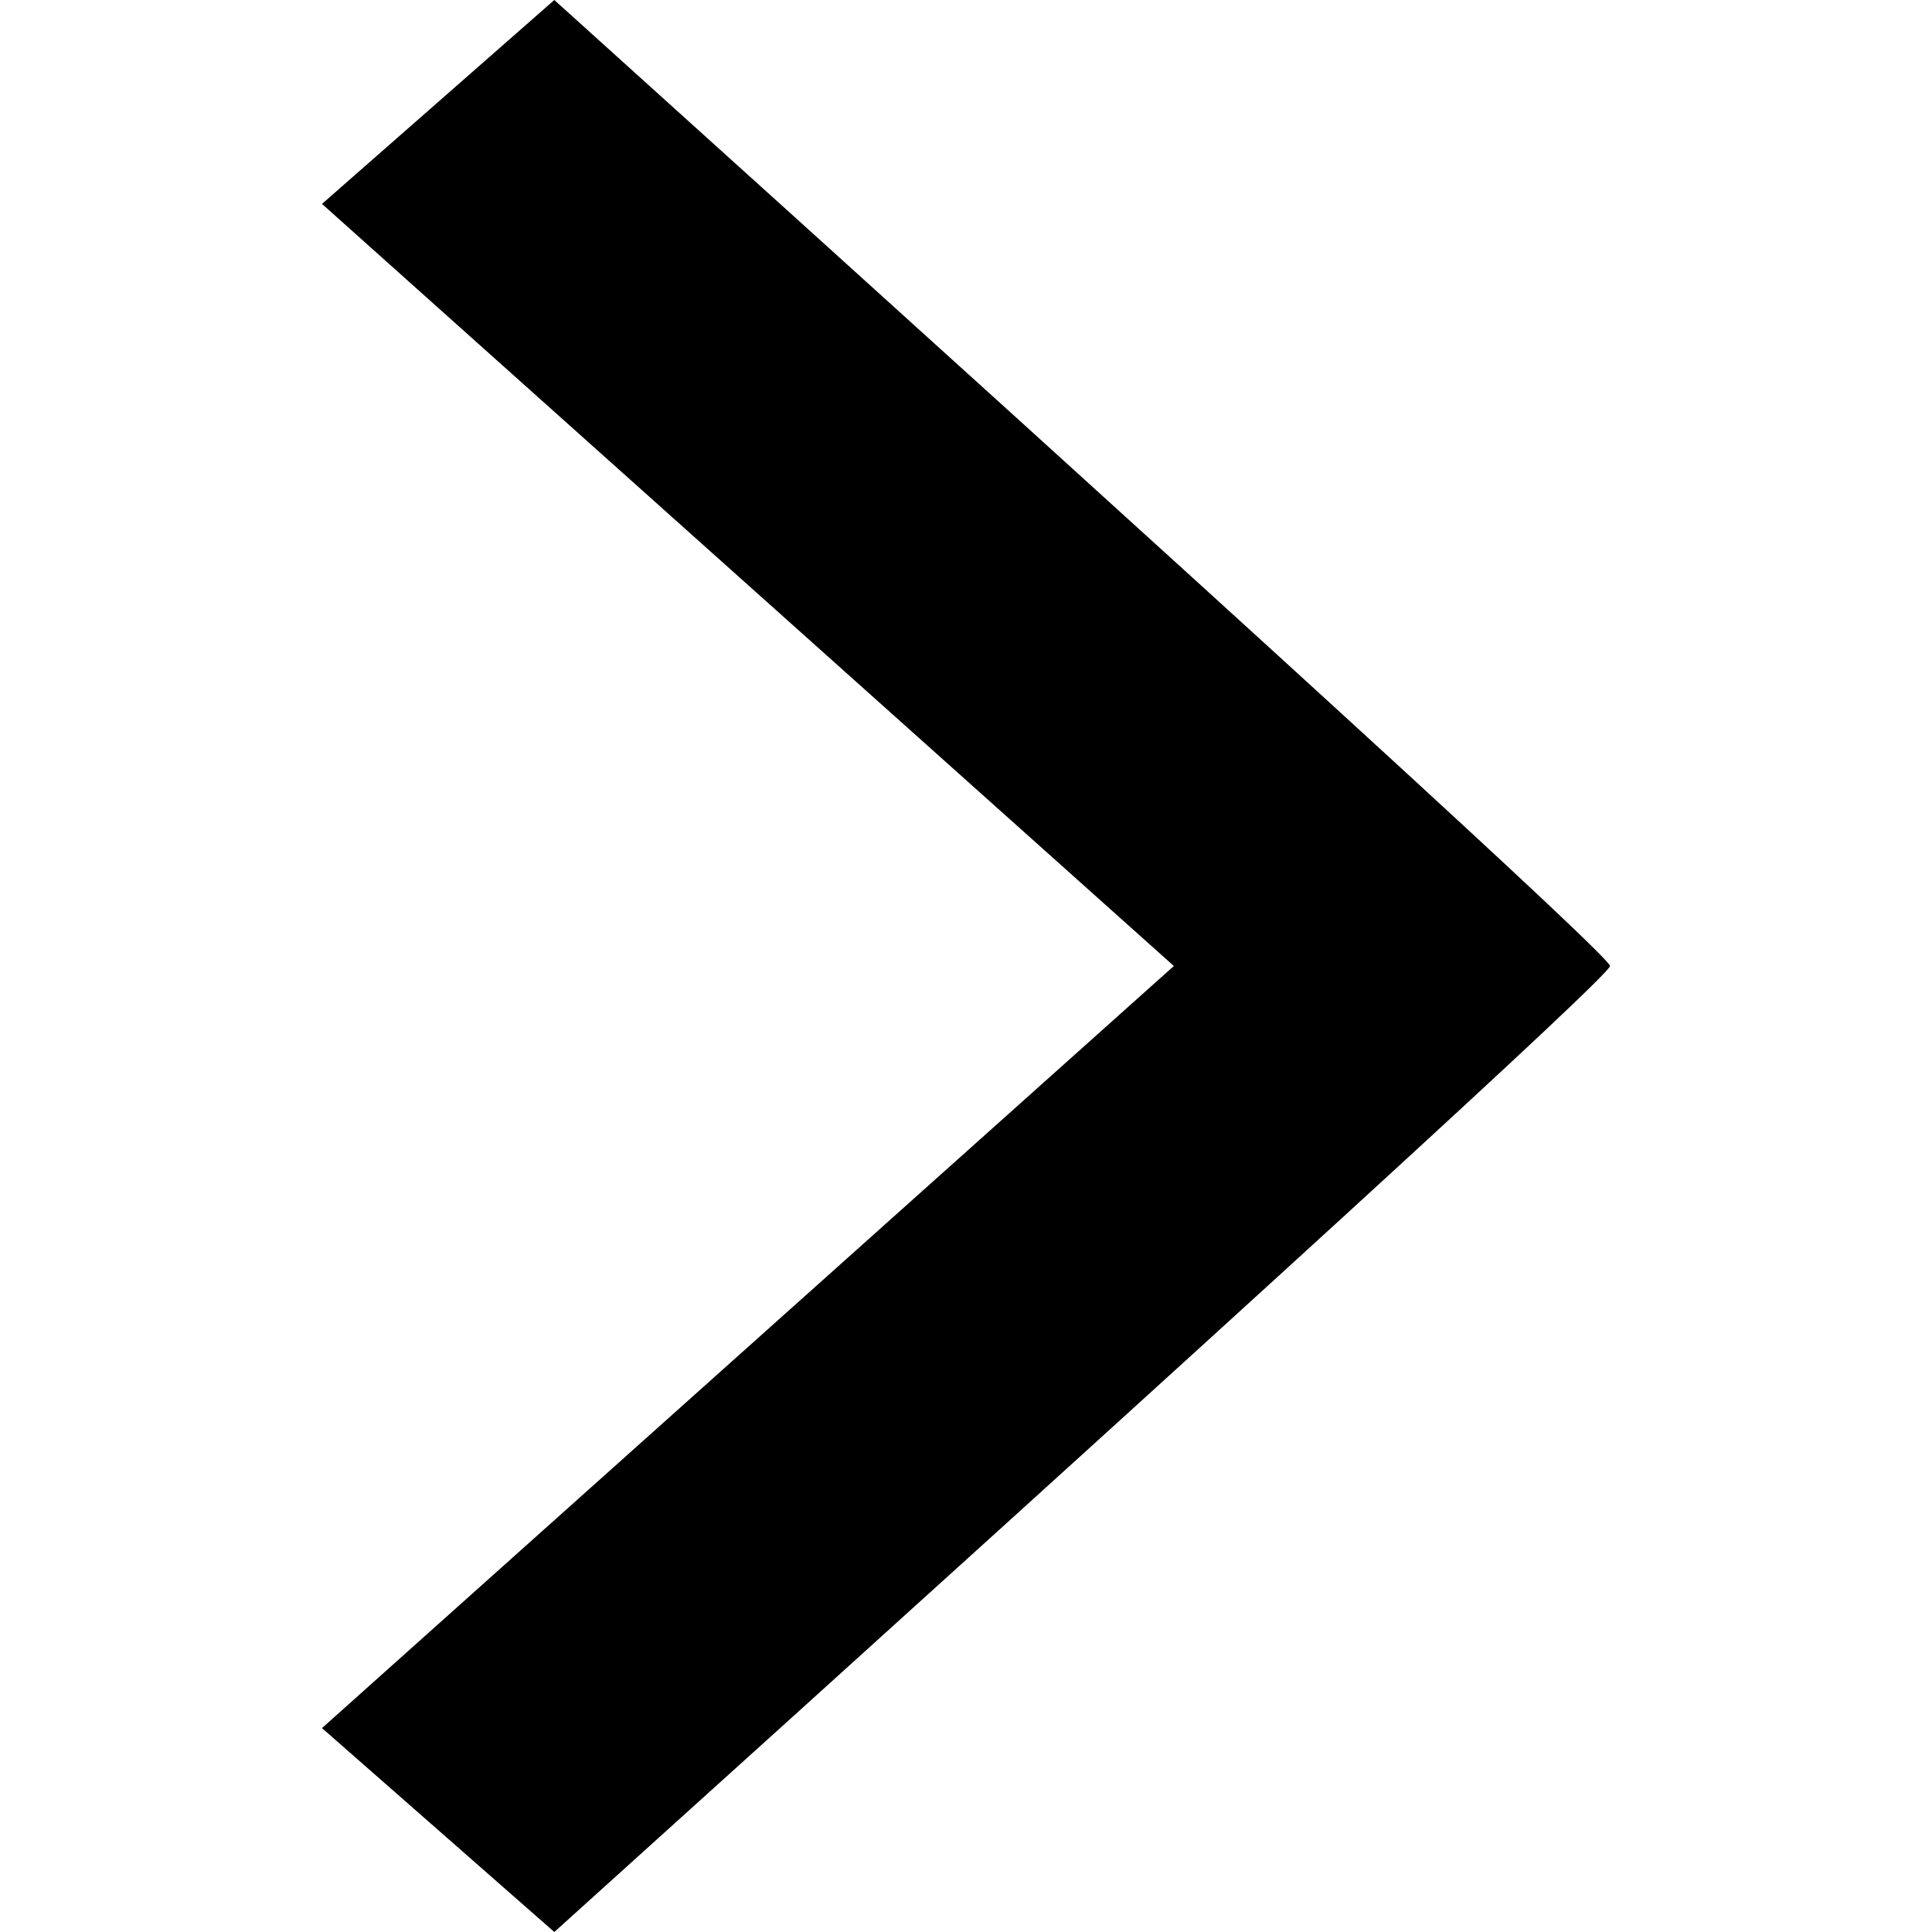 <?xml version="1.0" encoding="UTF-8"?>
<svg width="24px" height="24px" viewBox="0 0 24 24" version="1.1" xmlns="http://www.w3.org/2000/svg" xmlns:xlink="http://www.w3.org/1999/xlink">
    <!-- Generator: Sketch 53.2 (72643) - https://sketchapp.com -->
    <title>chevron-right</title>
    <desc>Created with Sketch.</desc>
    <defs>
        <path d="M8,14.582 L17.467,4 L20,6.886 C12.105,15.637 8.105,20.008 8,20 C7.891,20.004 3.891,15.633 -4,6.886 L-1.467,4 L8,14.582 Z" id="path-1"></path>
    </defs>
    <g id="chevron-right" stroke="none" stroke-width="1" fill="none" fill-rule="evenodd">
        <g id="icons/chevron-right" transform="translate(4, 0)">
            <mask id="mask-2" fill="white">
                <use xlink:href="#path-1"></use>
            </mask>
            <use id="Shape" fill="#000000" fill-rule="nonzero" transform="translate(8, 12) scale(-1, 1) rotate(90) translate(-8, -12) " xlink:href="#path-1"></use>
        </g>
    </g>
</svg>
